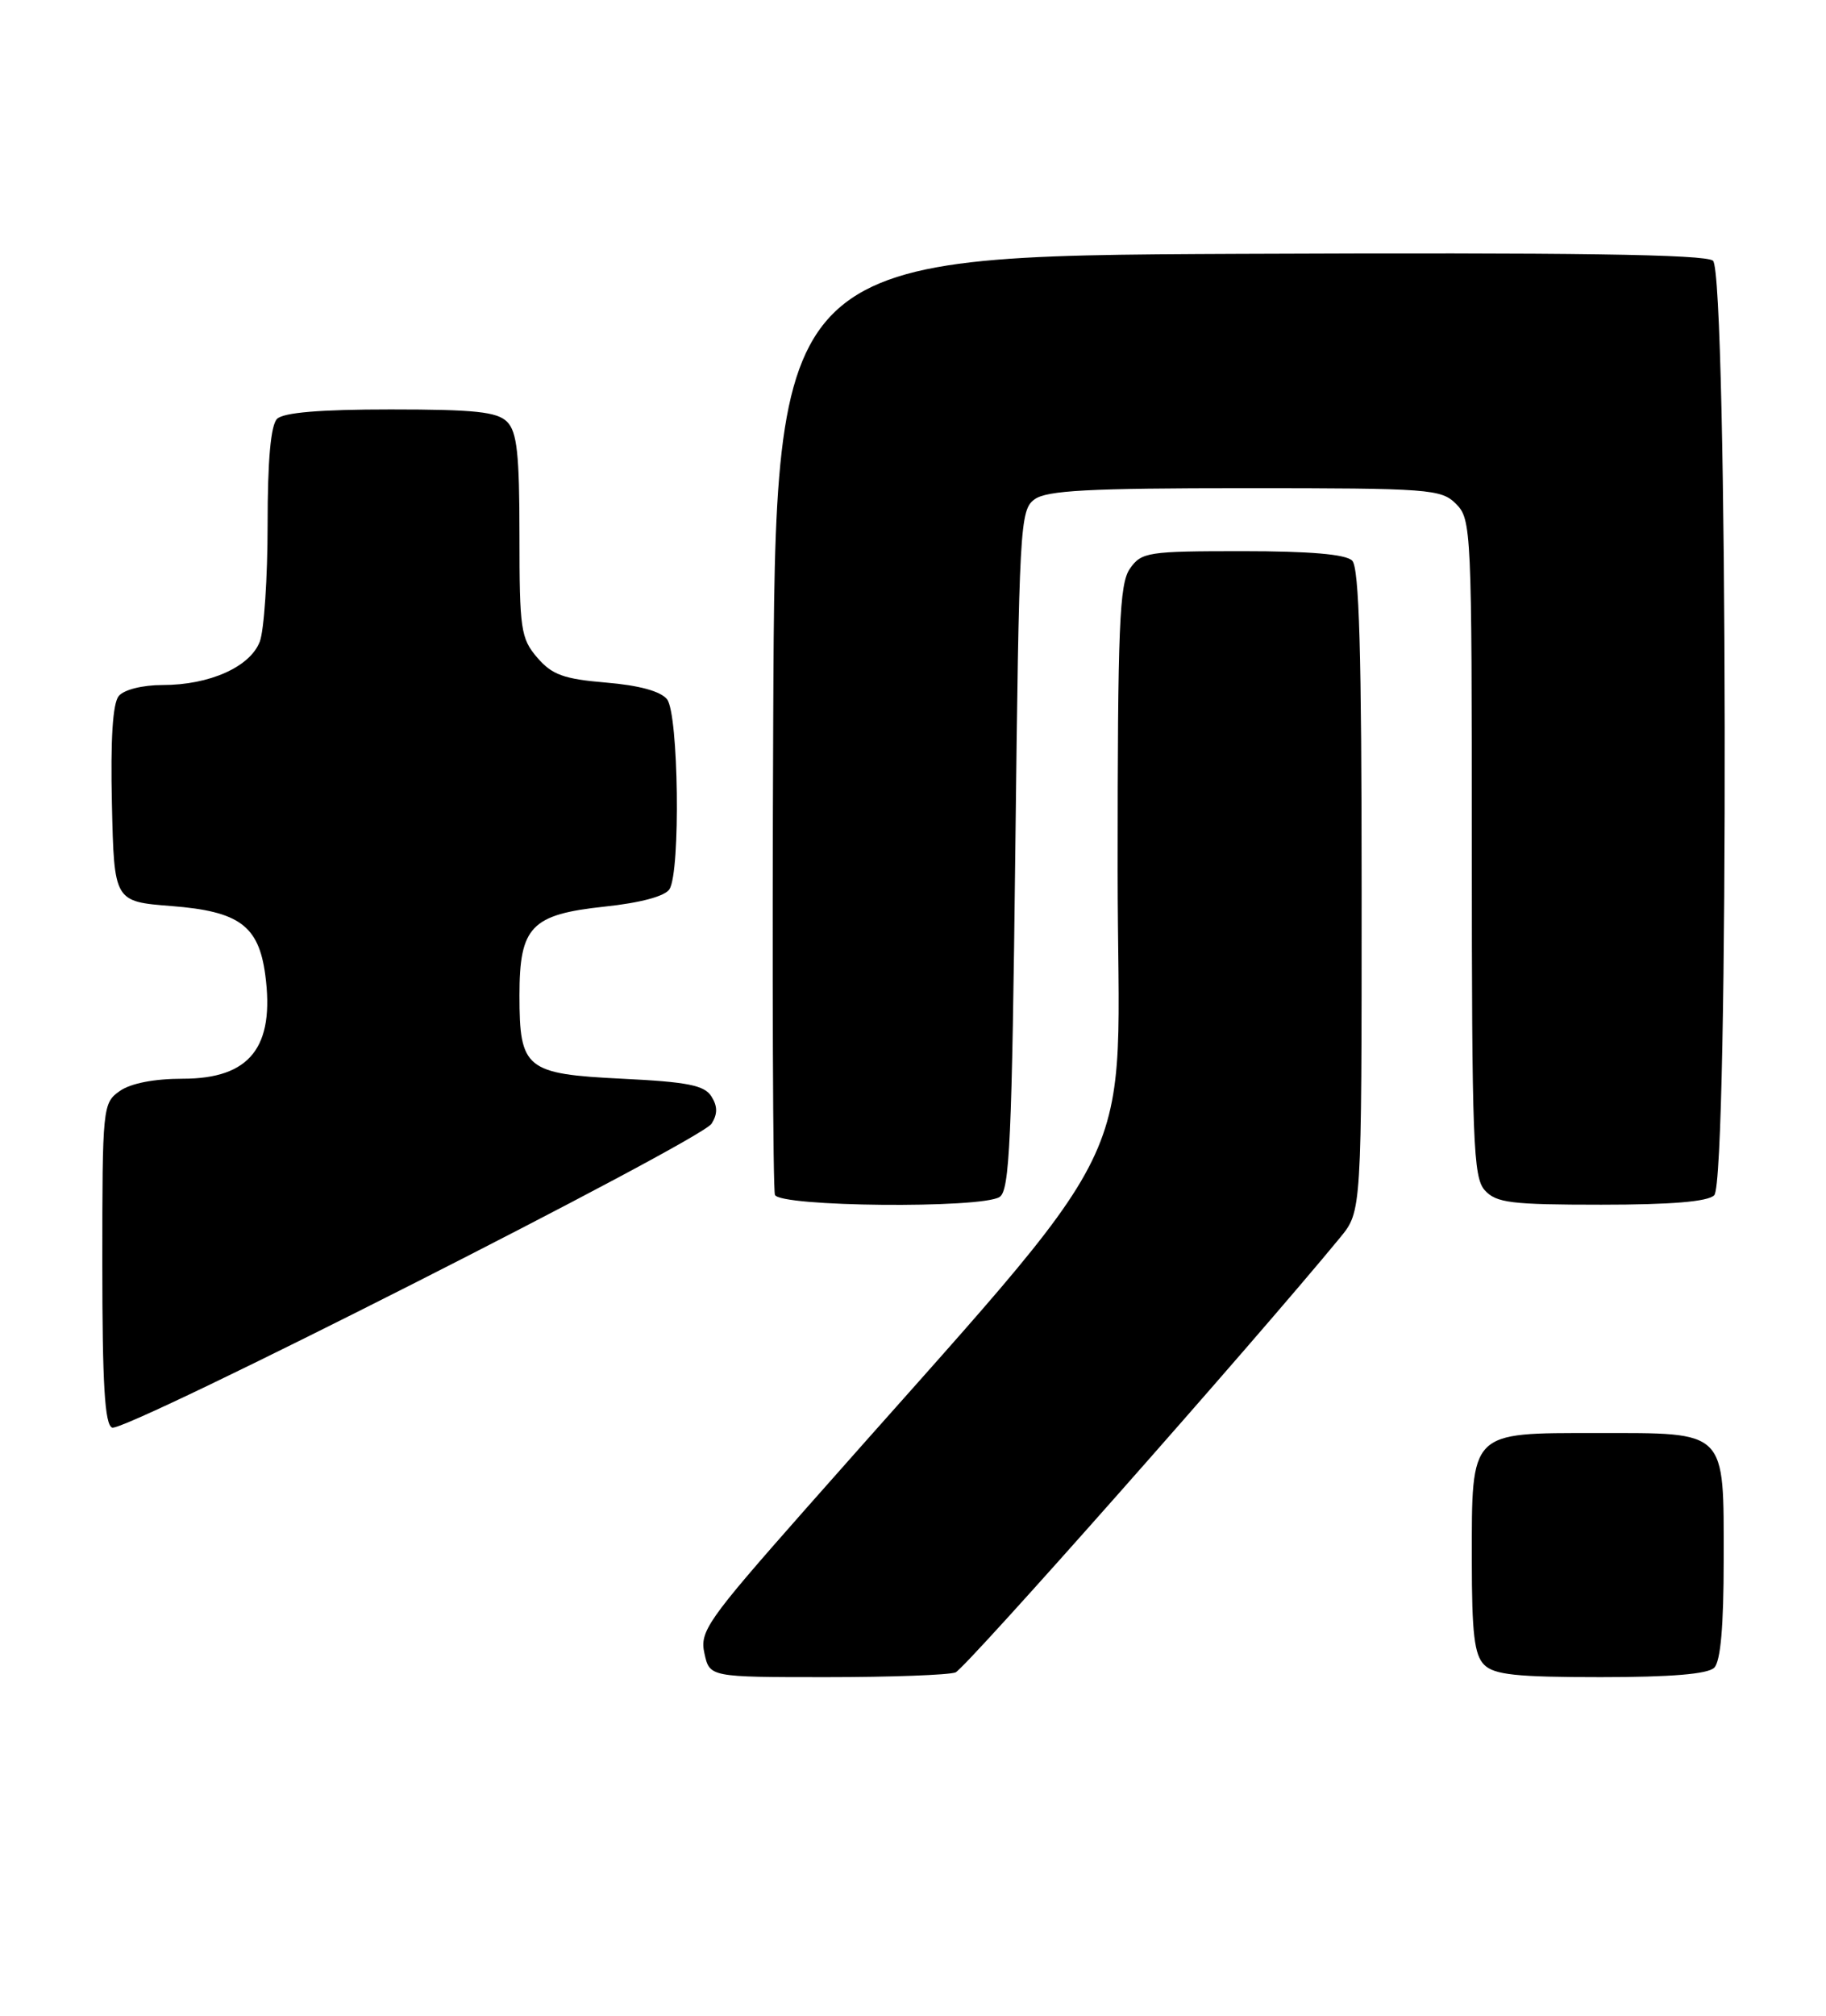 <?xml version="1.0" encoding="UTF-8" standalone="no"?>
<!DOCTYPE svg PUBLIC "-//W3C//DTD SVG 1.1//EN" "http://www.w3.org/Graphics/SVG/1.1/DTD/svg11.dtd" >
<svg xmlns="http://www.w3.org/2000/svg" xmlns:xlink="http://www.w3.org/1999/xlink" version="1.1" viewBox="0 0 232 256">
 <g >
 <path fill="currentColor"
d=" M 121.40 212.40 C 122.66 211.92 159.36 170.44 170.27 157.17 C 173.00 153.85 173.00 153.85 173.00 113.12 C 173.00 82.78 172.69 72.09 171.80 71.20 C 170.99 70.39 166.43 70.00 157.86 70.00 C 145.82 70.00 145.03 70.12 143.56 72.22 C 142.22 74.13 142.00 79.49 142.00 110.52 C 142.00 150.85 146.52 141.60 102.28 191.73 C 89.84 205.82 88.88 207.19 89.50 209.98 C 90.16 213.00 90.16 213.00 105.00 213.00 C 113.16 213.00 120.54 212.73 121.40 212.40 Z  M 217.80 211.80 C 218.61 210.99 219.00 206.50 219.00 198.13 C 219.00 181.47 219.53 182.00 202.90 182.00 C 186.65 182.00 187.00 181.64 187.00 198.15 C 187.00 207.46 187.32 210.18 188.57 211.43 C 189.84 212.70 192.68 213.00 203.37 213.00 C 212.33 213.00 216.99 212.61 217.80 211.80 Z  M 90.41 142.71 C 91.18 141.48 91.18 140.50 90.39 139.25 C 89.50 137.83 87.37 137.41 79.06 137.00 C 66.79 136.40 66.00 135.76 66.00 126.42 C 66.00 117.67 67.48 116.14 76.83 115.14 C 81.39 114.66 84.50 113.82 85.06 112.93 C 86.48 110.69 86.22 90.66 84.75 88.81 C 83.94 87.79 81.20 87.04 77.01 86.69 C 71.62 86.24 70.14 85.70 68.26 83.52 C 66.17 81.08 66.00 79.94 66.00 68.02 C 66.00 57.65 65.69 54.84 64.43 53.57 C 63.16 52.30 60.32 52.00 49.63 52.00 C 40.67 52.00 36.01 52.39 35.20 53.20 C 34.40 54.00 34.00 58.45 34.00 66.63 C 34.00 73.36 33.55 80.05 33.01 81.48 C 31.78 84.70 26.63 87.00 20.65 87.00 C 18.11 87.00 15.76 87.59 15.09 88.39 C 14.32 89.32 14.03 93.88 14.22 102.14 C 14.50 114.50 14.50 114.50 21.79 115.07 C 30.38 115.74 32.86 117.55 33.70 123.79 C 34.93 133.00 31.76 137.00 23.22 137.00 C 19.61 137.00 16.61 137.58 15.22 138.56 C 13.05 140.08 13.00 140.57 13.00 160.47 C 13.00 175.84 13.31 180.95 14.25 181.31 C 15.92 181.94 89.04 144.89 90.41 142.71 Z  M 127.00 152.02 C 128.28 151.21 128.57 144.82 129.00 107.96 C 129.48 66.74 129.59 64.77 131.44 63.42 C 132.99 62.28 138.35 62.00 158.19 62.00 C 181.67 62.00 183.11 62.11 185.00 64.00 C 186.94 65.94 187.00 67.33 187.00 107.67 C 187.00 145.04 187.17 149.53 188.65 151.17 C 190.10 152.77 191.99 153.00 203.45 153.00 C 212.35 153.00 216.99 152.61 217.80 151.80 C 219.68 149.92 219.52 34.67 217.64 33.11 C 216.65 32.30 200.05 32.06 157.39 32.24 C 98.50 32.50 98.50 32.50 98.24 91.50 C 98.10 123.95 98.20 151.06 98.46 151.75 C 99.04 153.27 124.64 153.51 127.00 152.02 Z "/>
</g>
</svg>